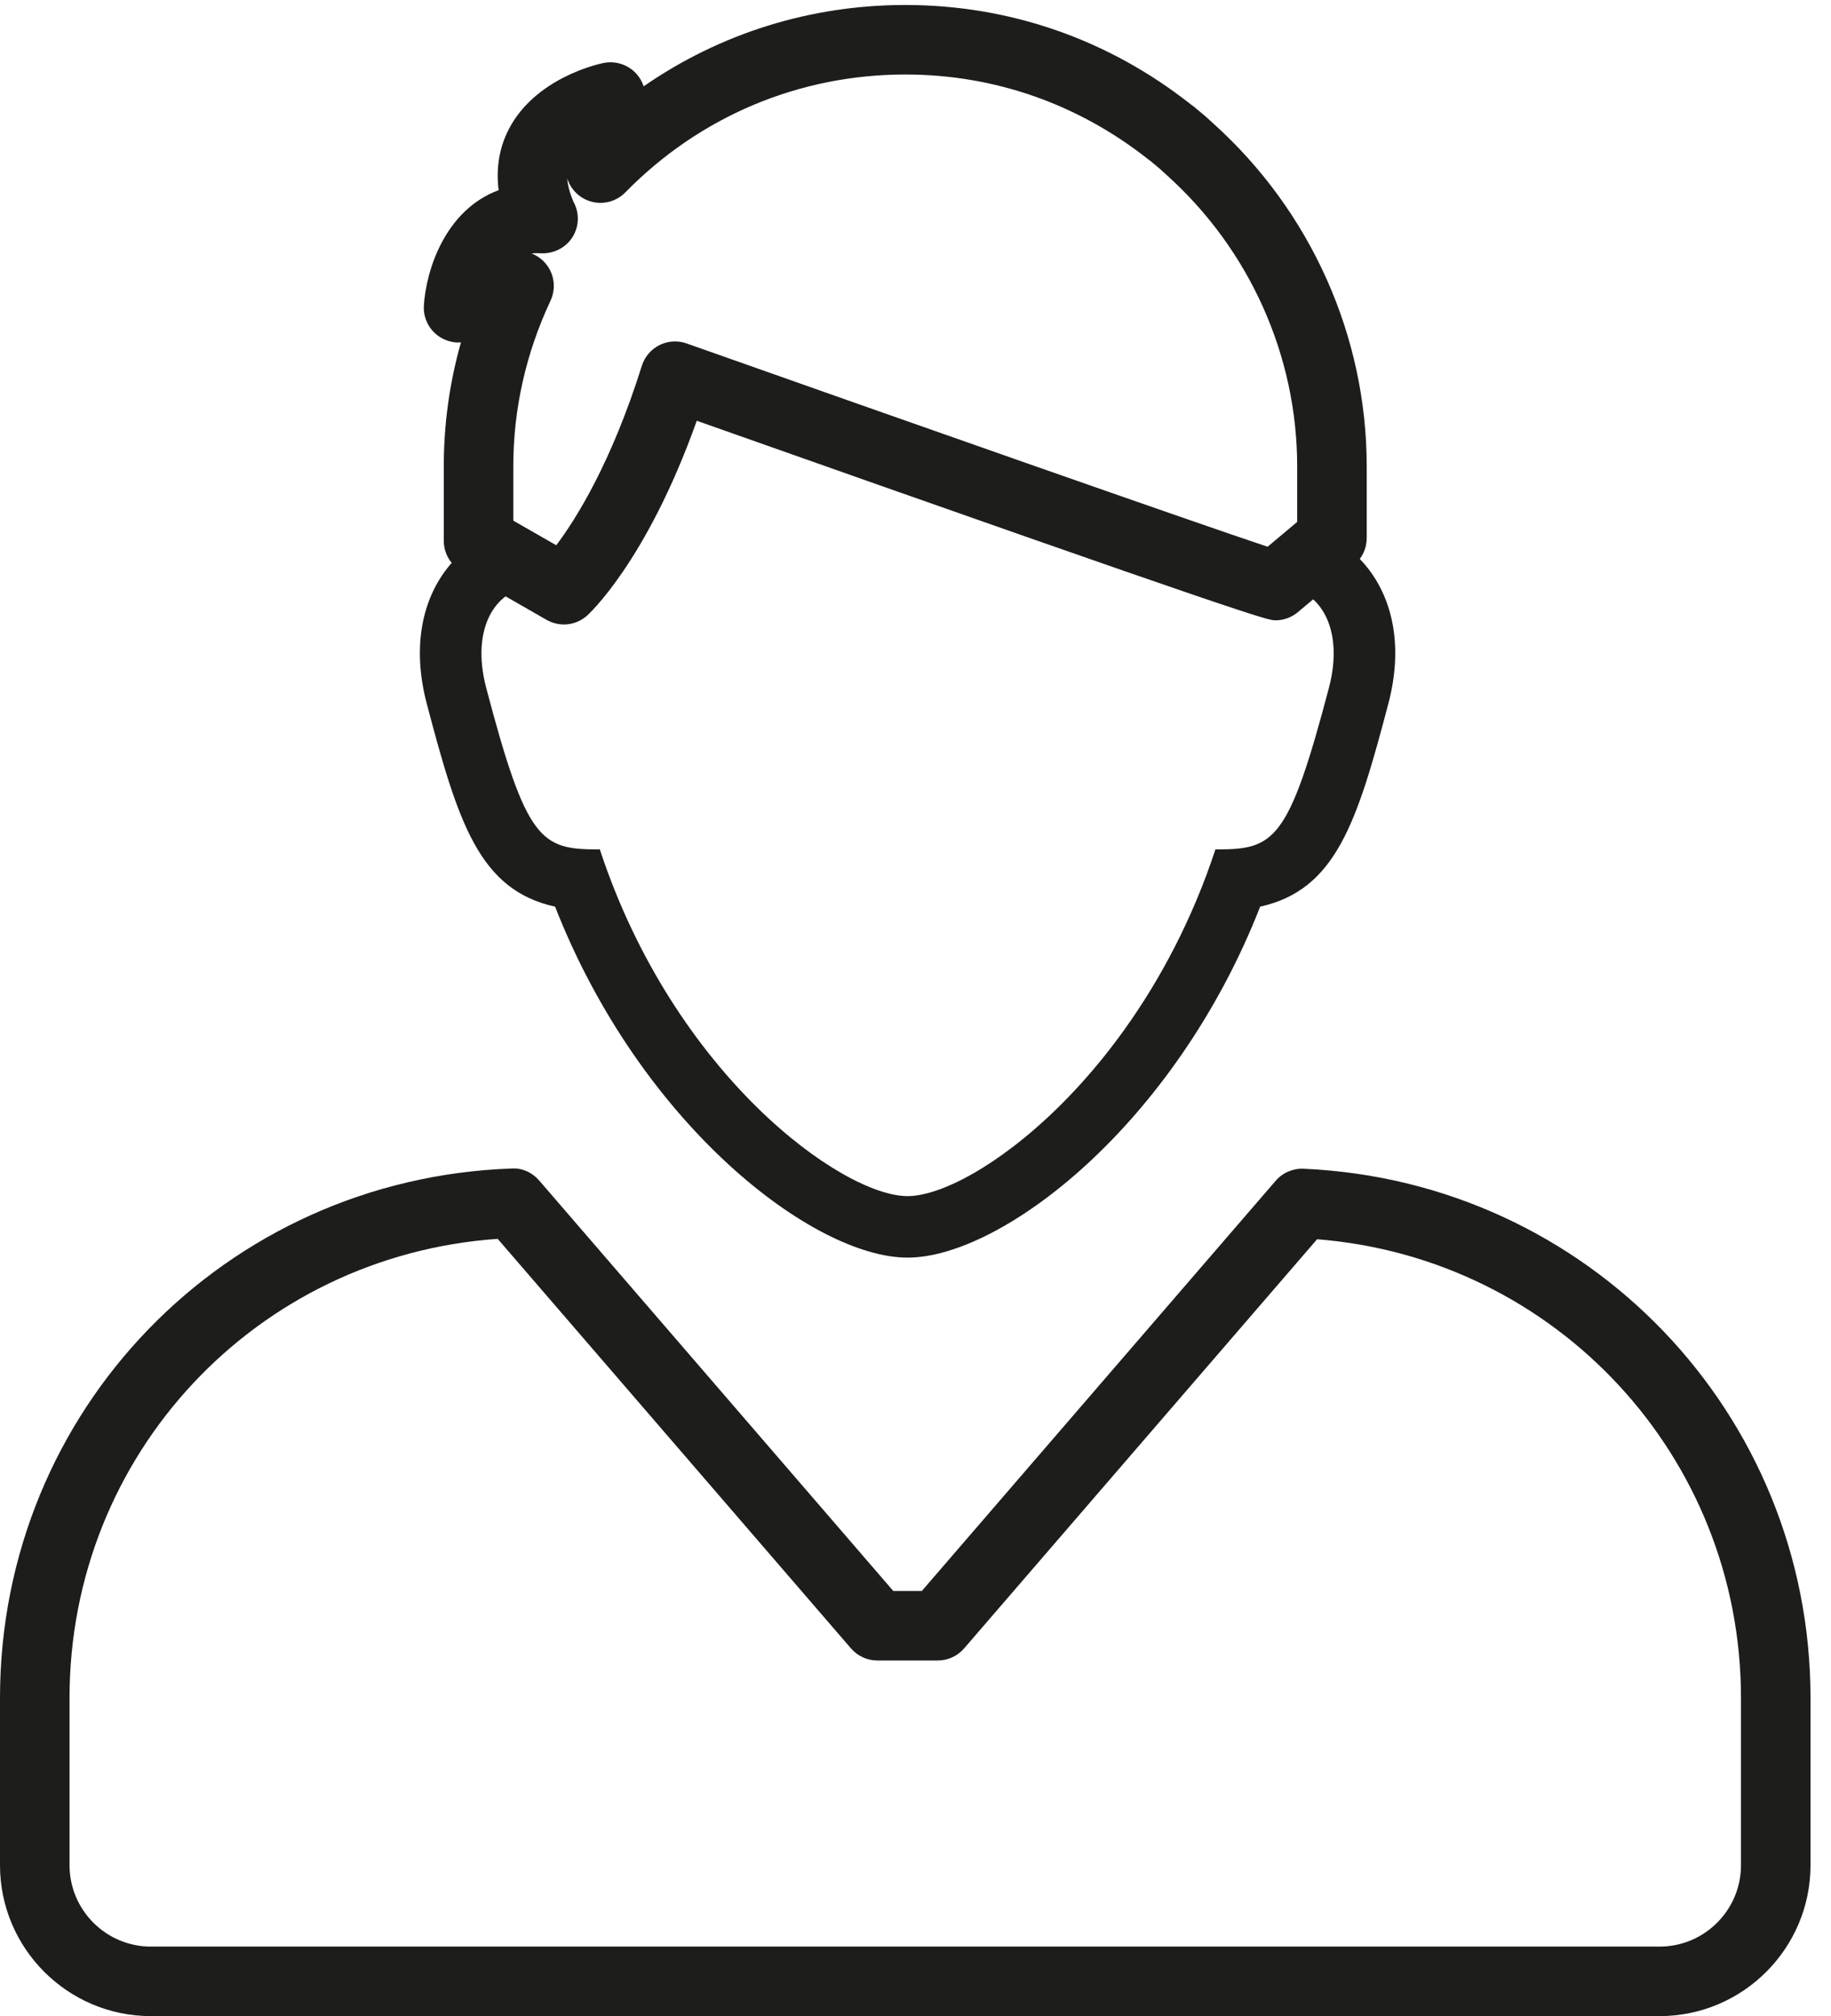<?xml version="1.0" encoding="UTF-8" standalone="no"?>
<svg width="79px" height="87px" viewBox="0 0 79 87" version="1.1" xmlns="http://www.w3.org/2000/svg" xmlns:xlink="http://www.w3.org/1999/xlink" xmlns:sketch="http://www.bohemiancoding.com/sketch/ns">
    <!-- Generator: Sketch 3.3.2 (12043) - http://www.bohemiancoding.com/sketch -->
    <title>Vector Smart Object</title>
    <desc>Created with Sketch.</desc>
    <defs></defs>
    <g id="Page-1" stroke="none" stroke-width="1" fill="none" fill-rule="evenodd" sketch:type="MSPage">
        <g id="Vector-Smart-Object" sketch:type="MSLayerGroup" transform="translate(-1, 0)" fill="#1D1D1B">
            <g id="Group-3" transform="translate(0, 50)" sketch:type="MSShapeGroup">
                <path d="M22.473,3.459 C12.059,4.186 4,12.756 4,23.27 L4,30.487 C4,32.424 5.576,34 7.512,34 L72.604,34 C74.54,34 76.116,32.424 76.116,30.487 L76.116,23.27 C76.116,12.852 68.139,4.292 57.827,3.476 L42.596,21.134 C42.311,21.464 41.897,21.654 41.46,21.654 L38.854,21.654 C38.417,21.654 38.003,21.464 37.718,21.134 L22.473,3.459 Z M72.604,37 L7.512,37 C3.921,37 1,34.078 1,30.487 L1,23.27 C1,10.894 10.698,0.858 23.077,0.424 C23.535,0.395 23.968,0.599 24.265,0.943 L39.541,18.654 L40.773,18.654 L56.04,0.953 C56.34,0.605 56.783,0.415 57.242,0.434 C69.507,0.972 79.116,11.002 79.116,23.27 L79.116,30.487 C79.116,34.078 76.195,37 72.604,37 L72.604,37 Z" id="Fill-1"></path>
            </g>
            <g id="Group-6" transform="translate(19, 0)" sketch:type="MSShapeGroup">
                <path d="M11.124,14.734 C11.293,14.734 11.462,14.762 11.624,14.82 C20.477,17.951 33.514,22.536 36.692,23.593 L37.968,22.522 L37.968,20.126 C37.968,15.352 35.917,10.771 32.34,7.556 L32.015,7.261 C31.888,7.152 31.762,7.047 31.633,6.943 C31.621,6.934 31.521,6.86 31.51,6.851 C28.486,4.47 24.875,3.215 21.058,3.215 C16.481,3.215 12.191,5.022 8.98,8.303 C8.621,8.67 8.101,8.826 7.6,8.722 C7.099,8.618 6.686,8.264 6.504,7.786 C6.494,7.758 6.484,7.731 6.475,7.704 C6.492,7.961 6.565,8.291 6.744,8.708 L6.793,8.806 C7.015,9.287 6.966,9.847 6.667,10.283 C6.367,10.718 5.854,10.956 5.334,10.93 C5.193,10.921 5.062,10.923 4.939,10.939 C5.257,11.064 5.528,11.295 5.7,11.599 C5.939,12.022 5.959,12.534 5.753,12.974 C4.688,15.248 4.147,17.654 4.147,20.126 L4.147,22.467 L6.001,23.529 C6.86,22.386 8.38,19.965 9.693,15.785 C9.815,15.396 10.09,15.074 10.454,14.892 C10.664,14.787 10.894,14.734 11.124,14.734 M6.331,26.947 C6.075,26.947 5.817,26.881 5.585,26.749 L1.901,24.638 C1.436,24.371 1.147,23.875 1.147,23.337 L1.147,20.126 C1.147,18.304 1.396,16.514 1.888,14.774 C1.638,14.796 1.384,14.747 1.147,14.635 C0.591,14.375 0.25,13.799 0.288,13.185 C0.381,11.68 1.195,9.064 3.514,8.207 C3.369,7.059 3.641,6.173 3.956,5.568 C5.089,3.39 7.736,2.781 8.035,2.718 C8.64,2.597 9.255,2.847 9.594,3.36 C9.67,3.475 9.729,3.598 9.77,3.726 C13.064,1.443 16.963,0.215 21.058,0.215 C25.555,0.215 29.808,1.693 33.356,4.487 L33.521,4.611 C33.668,4.73 33.817,4.855 33.966,4.982 C34.052,5.055 34.136,5.133 34.221,5.211 L34.342,5.322 C38.554,9.108 40.968,14.503 40.968,20.126 L40.968,23.221 C40.968,23.665 40.772,24.085 40.433,24.37 L37.996,26.417 C37.726,26.644 37.384,26.768 37.031,26.768 C36.705,26.768 36.424,26.769 12.063,18.157 C9.875,24.298 7.344,26.554 7.316,26.578 C7.036,26.822 6.685,26.947 6.331,26.947" id="Fill-4"></path>
            </g>
            <path d="M60.035,24.542 C59.601,23.98 59.067,23.544 58.468,23.222 L56.032,25.268 C57.943,25.268 59.015,27.096 58.34,29.672 C57.467,32.99 56.877,34.736 56.194,35.652 C55.512,36.567 54.737,36.654 53.498,36.654 C53.477,36.654 53.464,36.644 53.444,36.644 C52.444,39.685 51.048,42.287 49.515,44.428 C48.289,46.141 46.974,47.559 45.704,48.669 C45.387,48.947 45.072,49.205 44.762,49.444 C44.142,49.922 43.542,50.323 42.978,50.644 C41.849,51.288 40.865,51.615 40.157,51.615 C37.331,51.615 30.074,46.375 26.876,36.642 C26.854,36.643 26.84,36.654 26.817,36.654 C25.578,36.654 24.803,36.567 24.121,35.652 C23.438,34.736 22.847,32.99 21.975,29.672 C21.3,27.096 22.373,25.268 24.283,25.268 C24.645,25.268 24.993,25.34 25.331,25.447 L21.648,23.336 C21.131,23.647 20.665,24.043 20.28,24.542 C19.128,26.035 18.819,28.095 19.408,30.345 C20.77,35.525 21.684,38.402 24.95,39.125 C28.639,48.551 36.096,54.269 40.157,54.269 C44.221,54.269 51.681,48.551 55.371,39.124 C58.632,38.399 59.546,35.522 60.906,30.347 C61.497,28.095 61.187,26.035 60.035,24.542" id="Fill-7" sketch:type="MSShapeGroup"></path>
        </g>
    </g>
</svg>